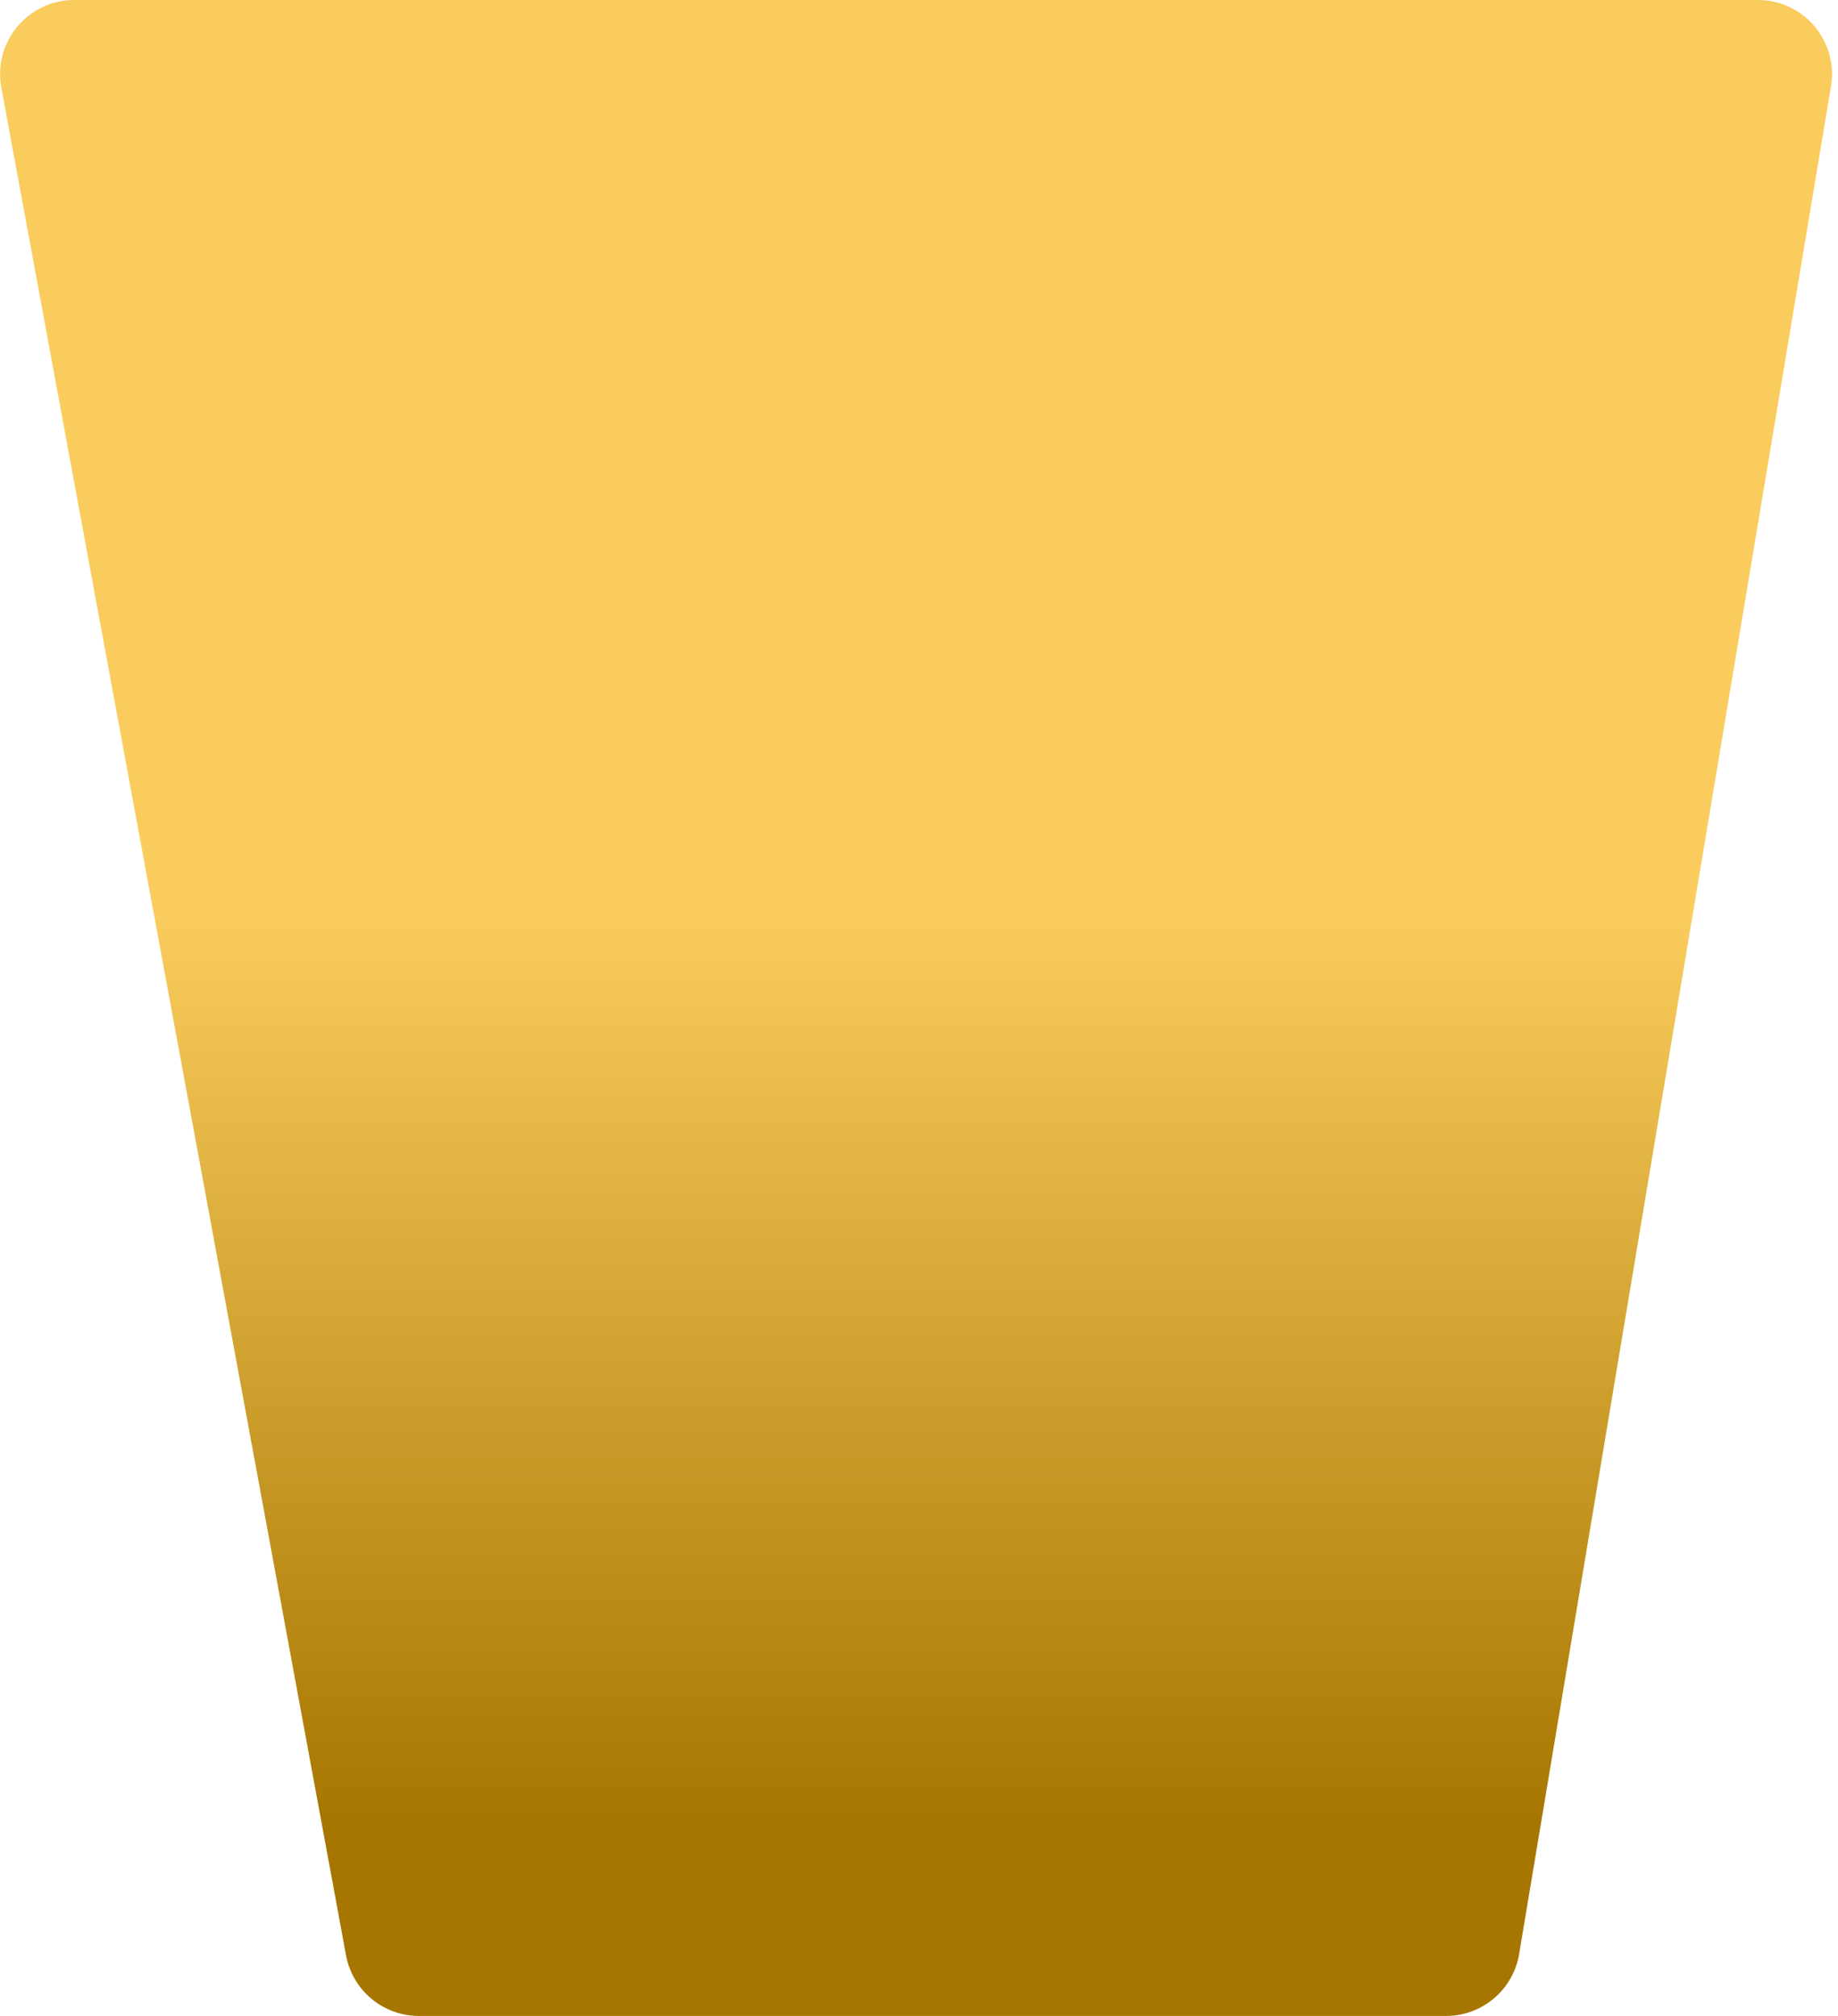 <svg width="248" height="272" viewBox="0 0 248 272" fill="none" xmlns="http://www.w3.org/2000/svg">
<path d="M46.689 263.815L0.181 11.815C-0.954 5.669 3.765 0 10.014 0H237.192C243.372 0 248.073 5.551 247.055 11.647L204.976 263.647C204.171 268.467 200 272 195.112 272H126.481H56.523C51.7 272 47.565 268.558 46.689 263.815Z" fill="url(#paint0_linear_1230_66)"/>
<defs>
<linearGradient id="paint0_linear_1230_66" x1="123.5" y1="0" x2="123.5" y2="246.5" gradientUnits="userSpaceOnUse">
<stop offset="0.5" stop-color="#F9CC5D"/>
<stop offset="1" stop-color="#A67600"/>
</linearGradient>
</defs>
</svg>

